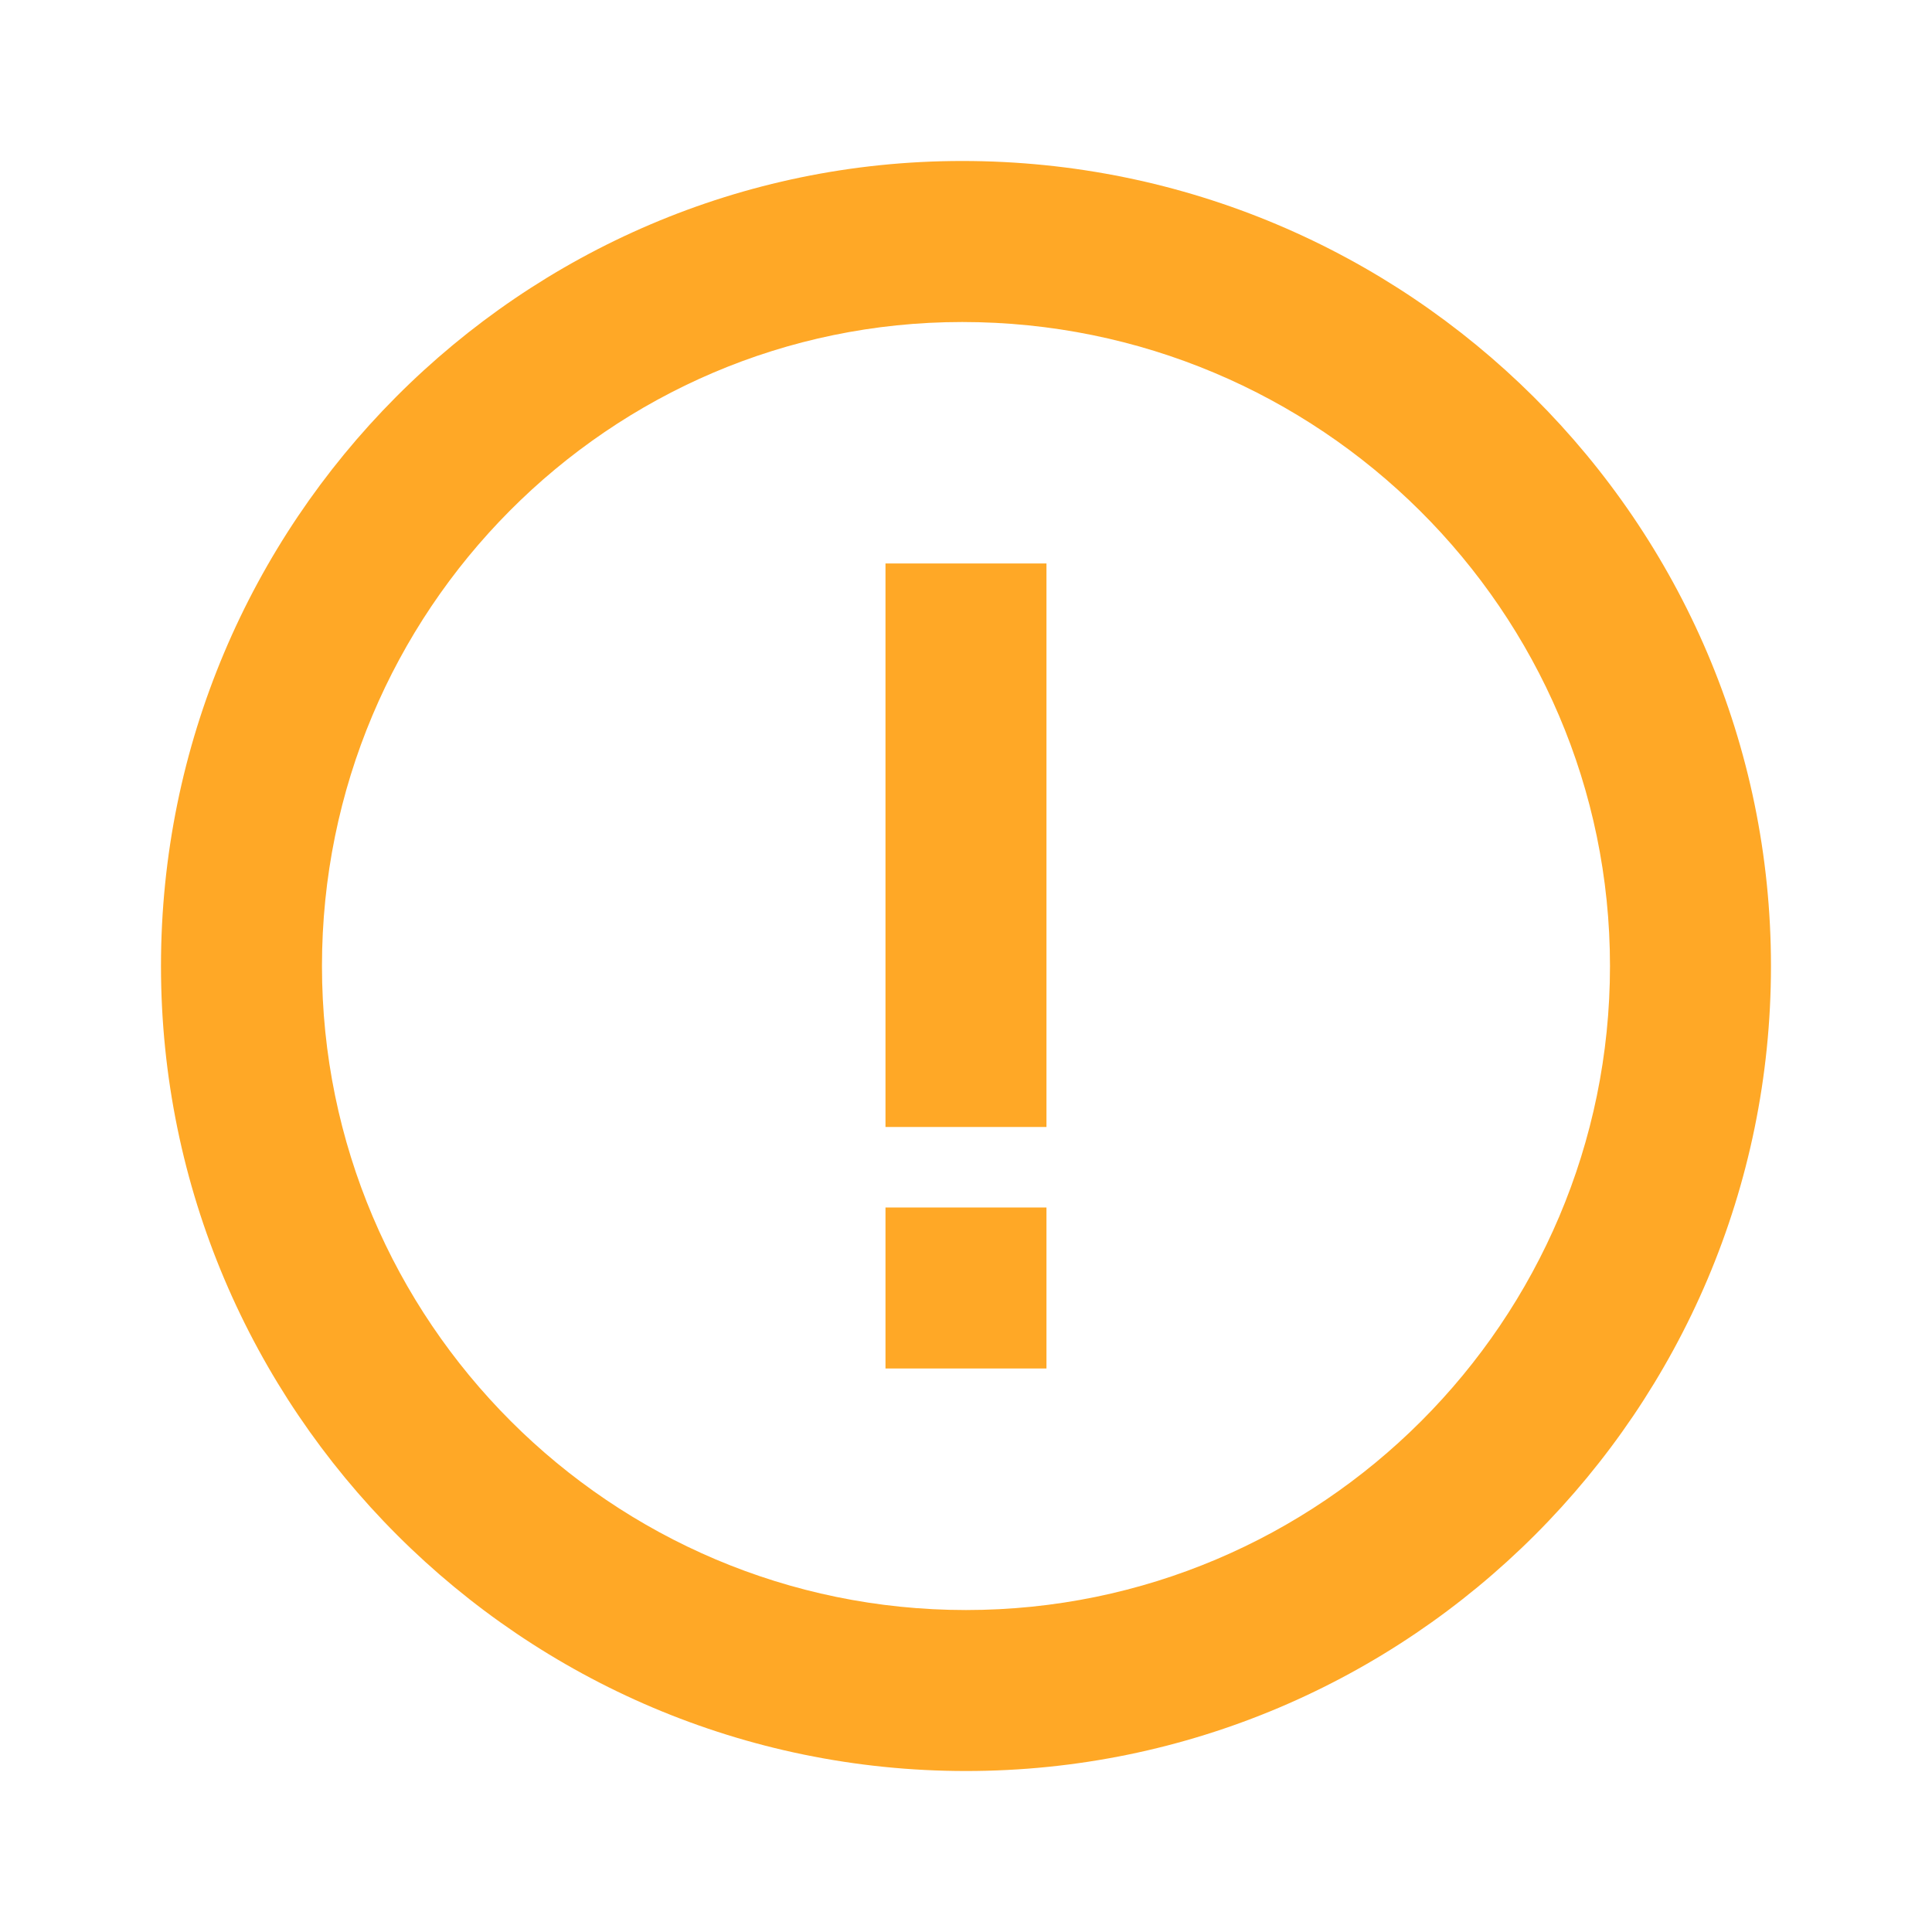 <svg width="40" height="40" viewBox="0 0 40 40" fill="none" xmlns="http://www.w3.org/2000/svg">
<path d="M19.921 3.333C10.775 3.333 3.333 10.81 3.333 20C3.333 29.19 10.81 36.667 20 36.667C29.19 36.667 36.666 29.19 36.666 20C36.666 10.81 29.155 3.333 19.921 3.333ZM20 33.334C12.648 33.334 6.666 27.352 6.666 20C6.666 12.649 12.611 6.667 19.921 6.667C27.318 6.667 33.333 12.649 33.333 20C33.333 27.352 27.351 33.334 20 33.334Z" fill="#FFA826"/>
<path d="M18.333 11.666H21.666V23.333H18.333V11.666ZM18.333 25H21.666V28.333H18.333V25Z" fill="#FFA826"/>
</svg>
